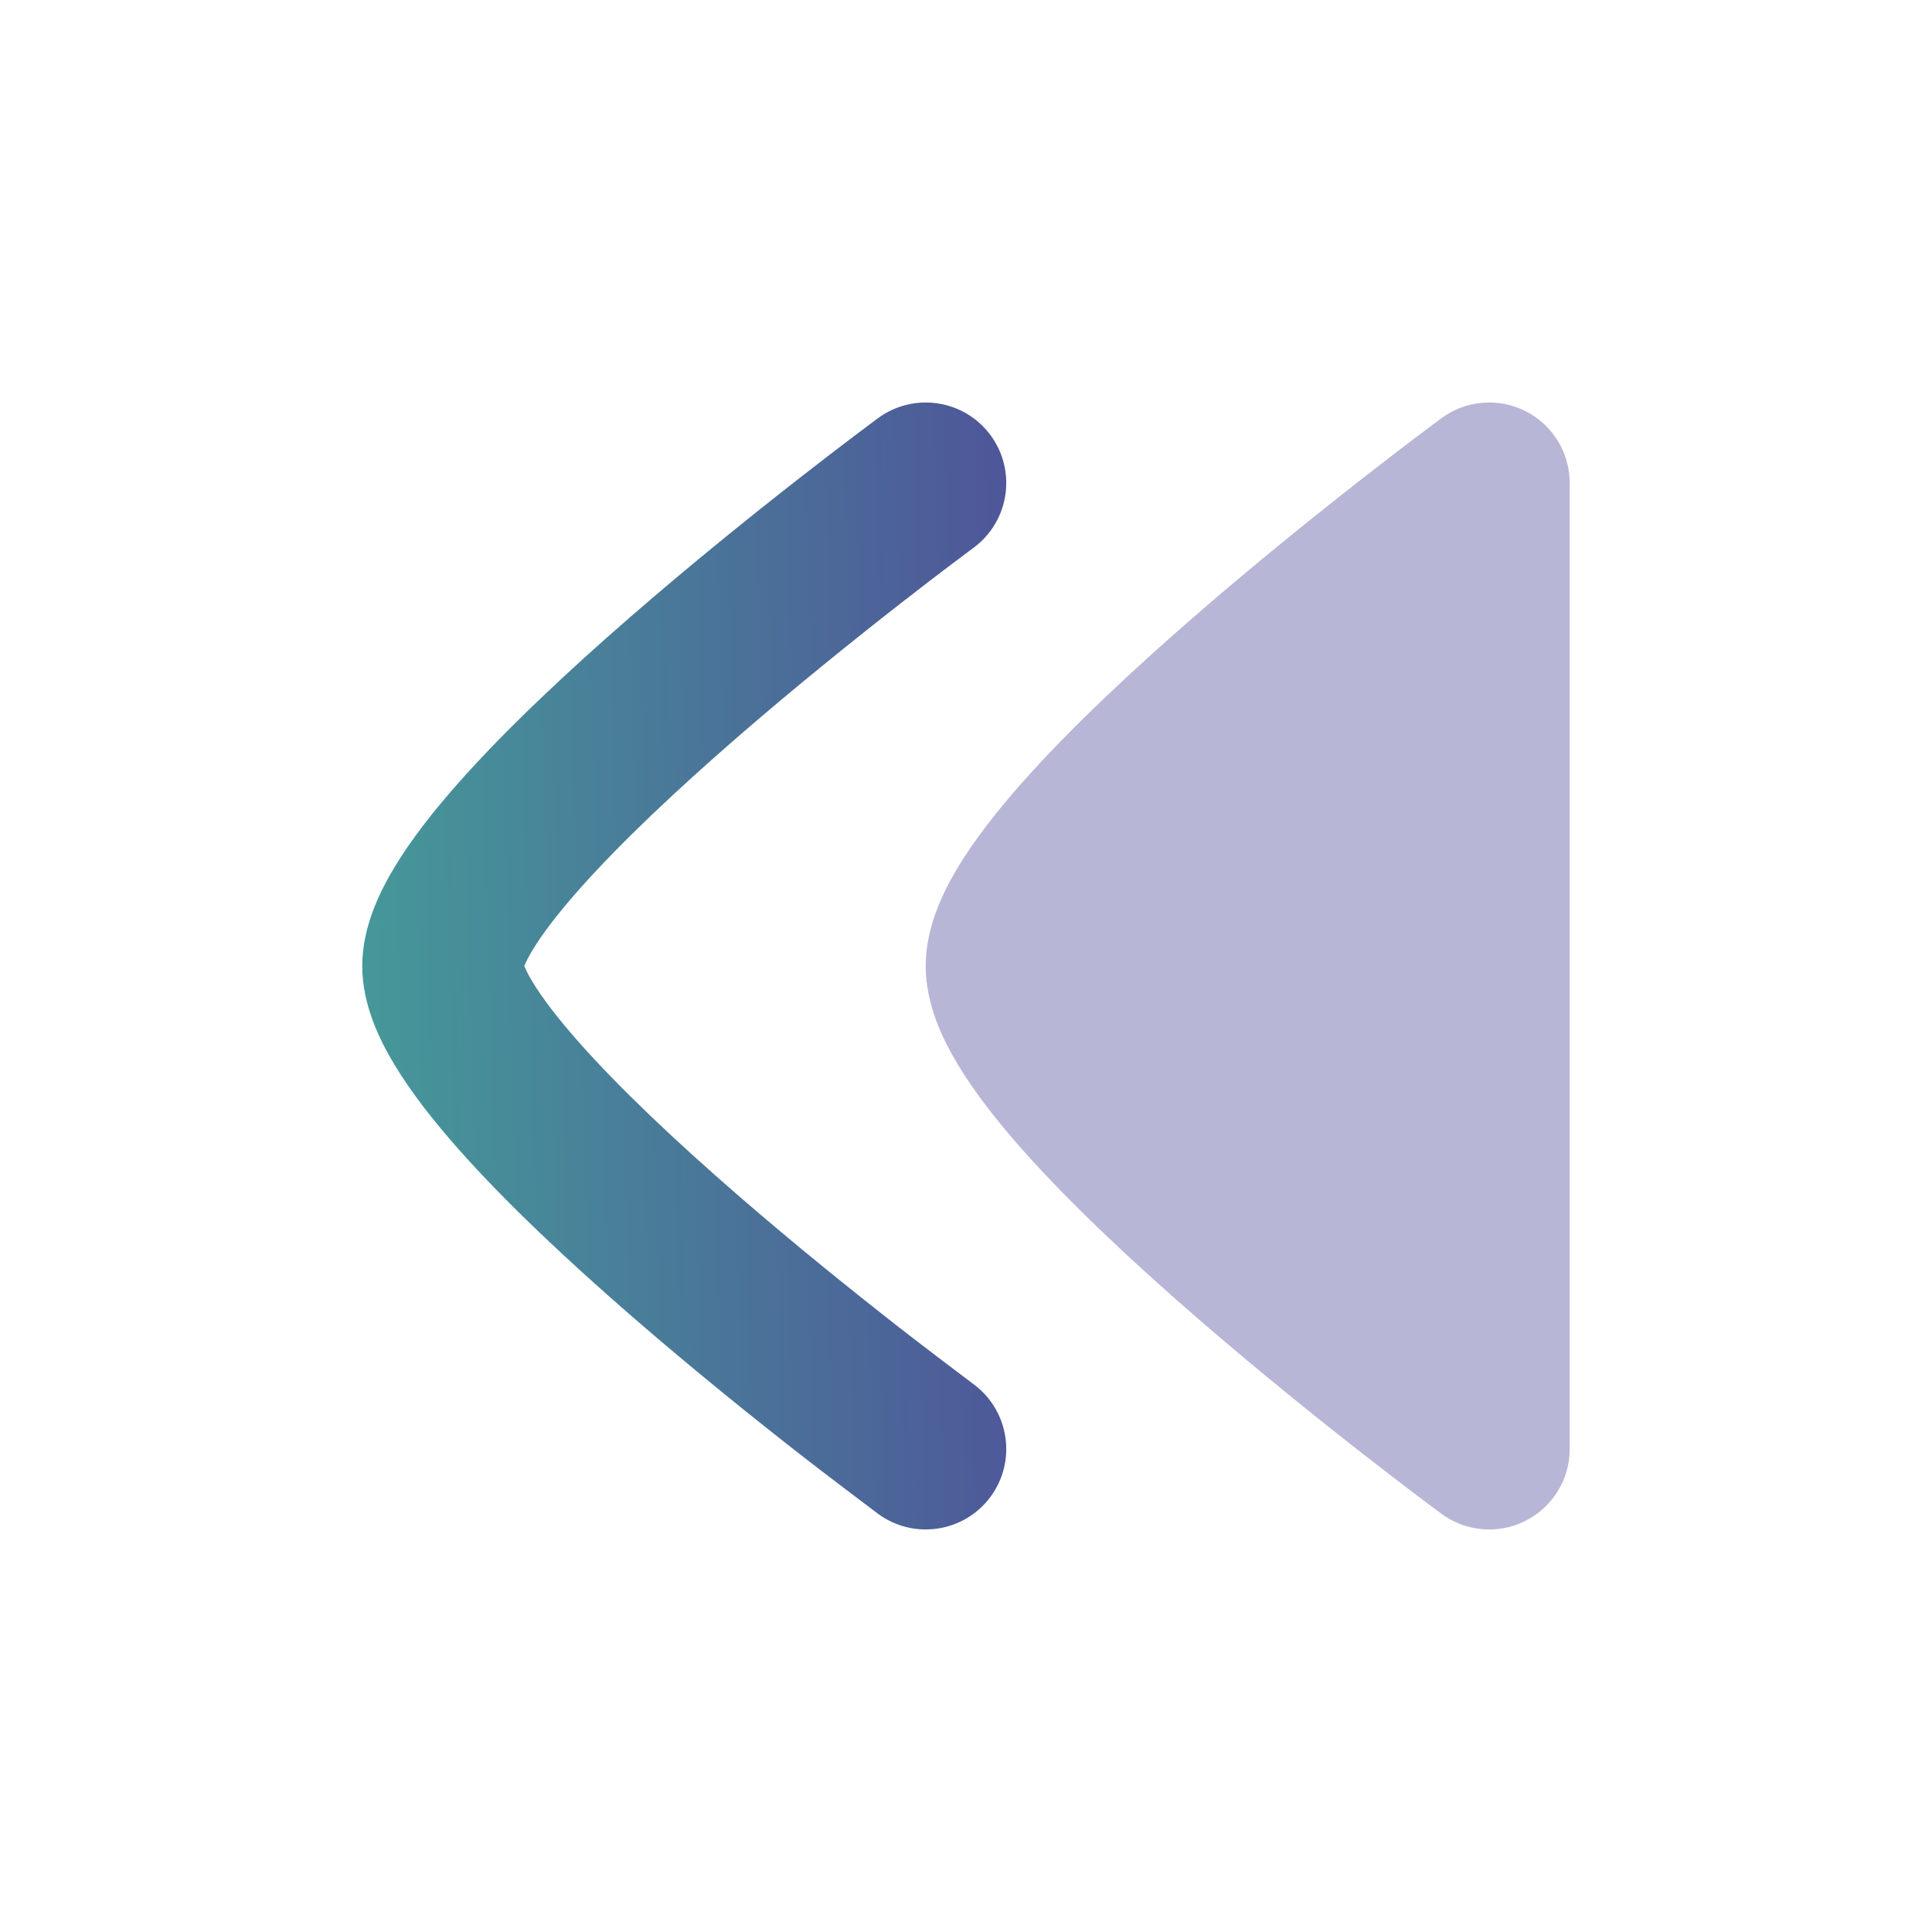 <svg width="50" height="50" viewBox="0 0 50 50" fill="none" xmlns="http://www.w3.org/2000/svg">
<path d="M25.194 14.177C25.106 14.243 24.844 14.438 24.677 14.564C24.343 14.816 23.863 15.182 23.287 15.632C22.133 16.533 20.6 17.762 19.074 19.087C17.538 20.421 16.055 21.811 14.973 23.036C14.429 23.651 14.031 24.175 13.78 24.592C13.66 24.791 13.599 24.924 13.568 25C13.599 25.075 13.66 25.208 13.78 25.407C14.031 25.824 14.429 26.348 14.973 26.963C16.055 28.188 17.538 29.578 19.074 30.912C20.6 32.237 22.133 33.466 23.287 34.367C23.863 34.817 24.859 35.57 25.194 35.822C26.12 36.505 26.318 37.809 25.636 38.735C24.953 39.661 23.648 39.858 22.722 39.176L22.715 39.171C22.36 38.903 21.315 38.114 20.723 37.652C19.534 36.724 17.941 35.446 16.342 34.058C14.754 32.679 13.112 31.15 11.85 29.722C11.222 29.01 10.643 28.275 10.211 27.558C9.813 26.898 9.375 25.991 9.375 25C9.375 24.008 9.813 23.101 10.211 22.441C10.643 21.724 11.222 20.989 11.85 20.277C13.112 18.85 14.754 17.32 16.343 15.941C17.941 14.553 19.534 13.275 20.724 12.347C21.319 11.882 21.816 11.503 22.166 11.239C22.339 11.108 22.622 10.897 22.719 10.825L22.722 10.823C23.648 10.141 24.953 10.338 25.636 11.264C26.318 12.191 26.12 13.495 25.194 14.177Z" fill="url(#paint0_linear_8394_25554)"/>
<path opacity="0.4" d="M39.48 10.64C40.182 10.995 40.624 11.714 40.624 12.5V37.5C40.624 38.286 40.181 39.005 39.48 39.359C38.779 39.714 37.938 39.643 37.305 39.177L37.3 39.173C37.2 39.099 36.919 38.89 36.747 38.76C36.398 38.496 35.901 38.117 35.305 37.652C34.116 36.724 32.523 35.446 30.924 34.058C29.336 32.679 27.694 31.15 26.432 29.722C25.804 29.01 25.226 28.275 24.793 27.558C24.396 26.898 23.957 25.991 23.957 25C23.957 24.008 24.396 23.101 24.793 22.441C25.226 21.724 25.804 20.989 26.432 20.277C27.694 18.85 29.336 17.32 30.924 15.941C32.523 14.553 34.116 13.275 35.306 12.347C35.901 11.882 36.398 11.503 36.748 11.239C36.921 11.108 37.204 10.898 37.301 10.825L37.304 10.823C37.937 10.357 38.779 10.286 39.48 10.64Z" fill="#4F4998"/>
<defs>
<linearGradient id="paint0_linear_8394_25554" x1="29.886" y1="25.06" x2="7.096" y2="25.701" gradientUnits="userSpaceOnUse">
<stop stop-color="#504999"/>
<stop offset="1" stop-color="#44A199"/>
</linearGradient>
</defs>
</svg>
